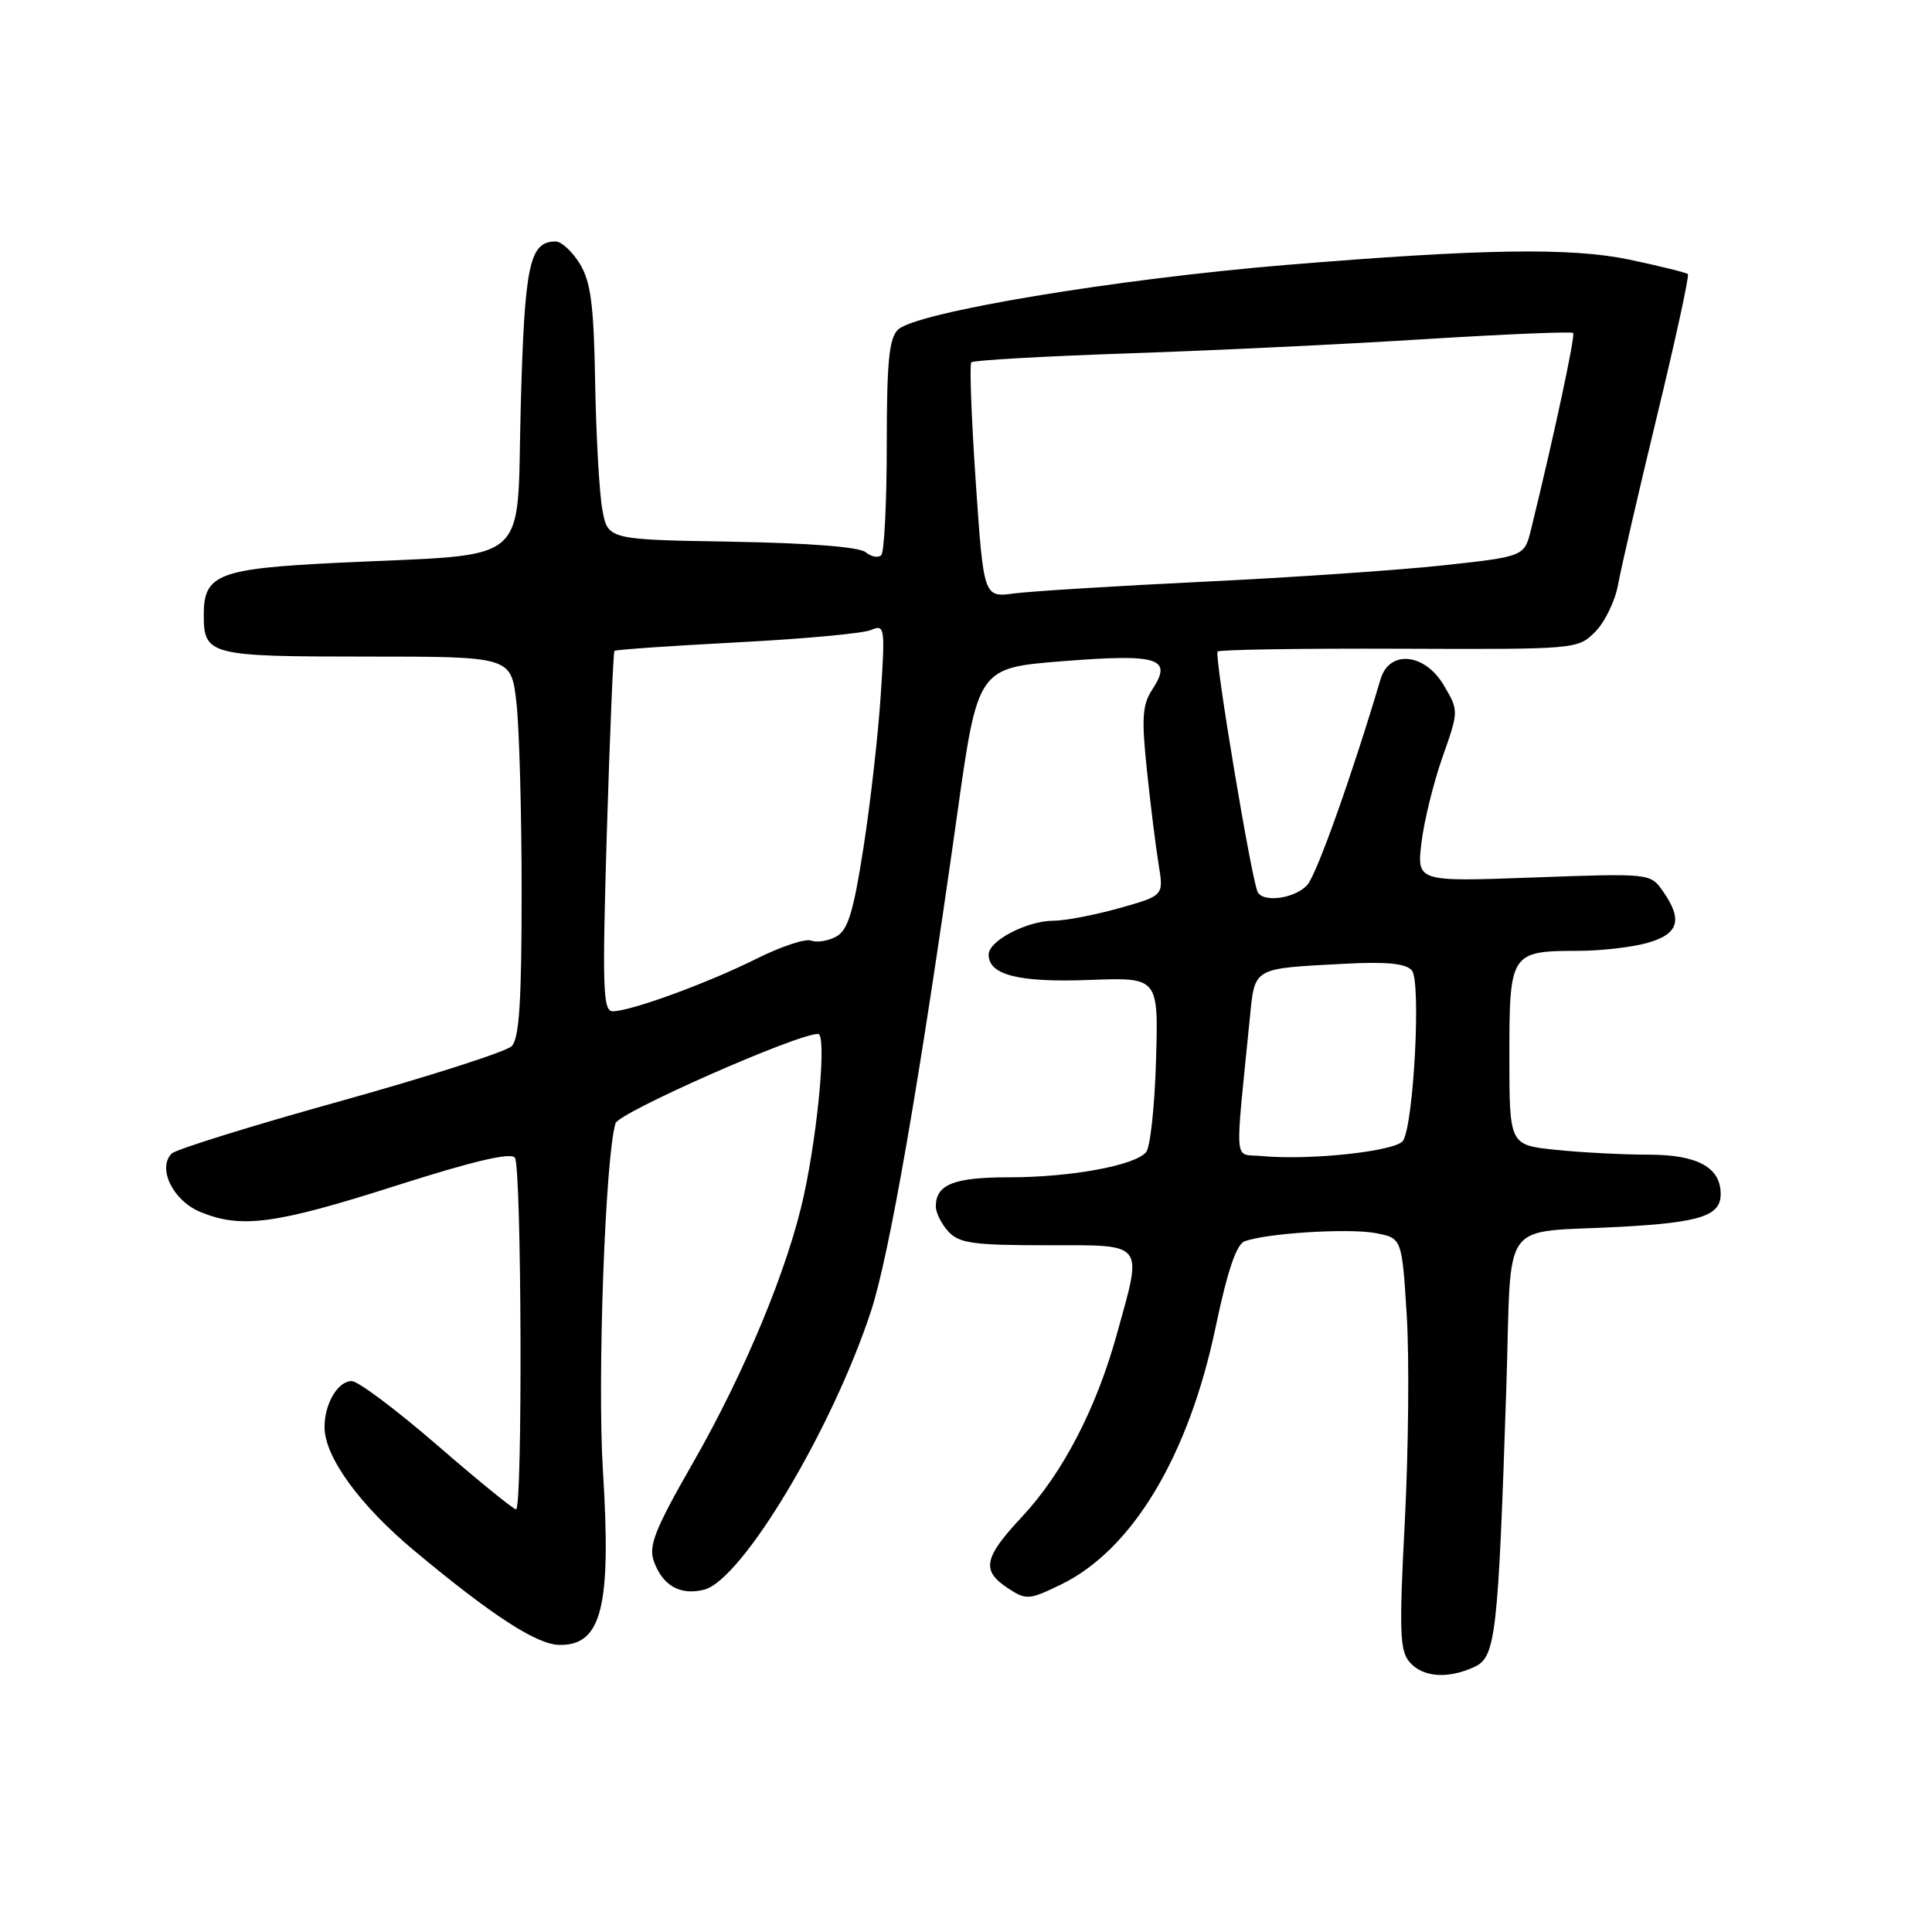 <?xml version="1.0" encoding="UTF-8" standalone="no"?>
<!DOCTYPE svg PUBLIC "-//W3C//DTD SVG 1.1//EN" "http://www.w3.org/Graphics/SVG/1.1/DTD/svg11.dtd" >
<svg xmlns="http://www.w3.org/2000/svg" xmlns:xlink="http://www.w3.org/1999/xlink" version="1.1" viewBox="0 0 256 256">
 <g >
 <path fill="currentColor"
d=" M 195.34 220.89 C 198.20 219.59 198.51 216.82 199.60 183.74 C 200.35 160.83 198.45 163.46 214.92 162.55 C 225.36 161.97 228.00 161.09 228.00 158.21 C 228.00 154.69 224.92 153.00 218.49 153.00 C 215.08 153.00 209.53 152.71 206.15 152.36 C 200.00 151.72 200.00 151.72 200.00 139.89 C 200.00 126.24 200.15 126.00 209.18 125.99 C 212.11 125.99 216.19 125.52 218.25 124.95 C 222.44 123.78 223.02 121.90 220.34 118.08 C 218.69 115.72 218.64 115.71 203.21 116.27 C 187.74 116.84 187.74 116.84 188.35 111.67 C 188.69 108.83 189.94 103.73 191.13 100.35 C 193.29 94.21 193.30 94.19 191.34 90.85 C 188.82 86.53 184.09 86.06 182.93 90.00 C 179.19 102.60 174.49 115.82 173.23 117.25 C 171.68 119.01 167.51 119.65 166.67 118.25 C 165.89 116.96 160.86 86.81 161.34 86.33 C 161.59 86.08 172.42 85.91 185.42 85.96 C 208.89 86.05 209.05 86.04 211.37 83.72 C 212.65 82.44 214.02 79.61 214.41 77.44 C 214.80 75.27 217.12 65.22 219.57 55.09 C 222.02 44.97 223.86 36.52 223.65 36.32 C 223.45 36.12 219.96 35.26 215.89 34.40 C 208.14 32.78 196.46 32.96 170.50 35.10 C 147.85 36.97 121.47 41.36 119.00 43.67 C 117.81 44.79 117.50 47.90 117.50 58.95 C 117.50 66.58 117.17 73.16 116.77 73.56 C 116.37 73.96 115.44 73.78 114.70 73.17 C 113.86 72.47 107.16 71.95 96.94 71.78 C 80.53 71.50 80.53 71.50 79.81 67.50 C 79.41 65.30 78.99 57.75 78.86 50.72 C 78.69 40.43 78.29 37.36 76.84 34.97 C 75.84 33.34 74.40 32.00 73.64 32.00 C 70.14 32.00 69.51 35.00 69.00 53.90 C 68.42 75.39 70.84 73.31 45.00 74.56 C 28.92 75.34 27.00 76.08 27.00 81.45 C 27.00 86.82 27.69 87.00 48.57 87.00 C 67.74 87.00 67.74 87.00 68.43 93.10 C 68.81 96.46 69.12 107.77 69.12 118.25 C 69.12 132.68 68.80 137.63 67.80 138.62 C 67.08 139.35 56.87 142.62 45.12 145.90 C 33.36 149.17 23.30 152.30 22.75 152.85 C 20.82 154.78 22.91 159.07 26.50 160.57 C 31.93 162.83 36.46 162.23 52.50 157.10 C 62.75 153.83 67.73 152.66 68.23 153.41 C 69.12 154.73 69.26 200.00 68.38 200.00 C 68.04 200.00 63.34 196.18 57.94 191.50 C 52.54 186.82 47.44 183.00 46.60 183.00 C 44.77 183.00 43.00 186.00 43.00 189.10 C 43.00 193.04 47.68 199.48 54.97 205.54 C 65.25 214.11 71.14 217.92 74.13 217.96 C 79.74 218.04 81.02 212.91 79.89 194.88 C 79.13 182.70 80.20 153.25 81.56 148.84 C 82.01 147.41 105.62 136.98 108.40 137.00 C 109.53 137.00 108.46 149.34 106.55 158.24 C 104.49 167.87 98.70 181.85 91.75 193.96 C 86.80 202.60 85.91 204.84 86.63 206.85 C 87.79 210.11 90.13 211.44 93.30 210.64 C 98.29 209.39 110.22 189.49 115.40 173.77 C 117.84 166.38 121.87 143.15 126.82 108.00 C 129.56 88.50 129.56 88.50 140.84 87.61 C 153.53 86.61 155.41 87.20 152.70 91.34 C 151.36 93.38 151.24 95.13 151.98 102.14 C 152.46 106.74 153.16 112.34 153.53 114.59 C 154.20 118.68 154.20 118.68 148.29 120.34 C 145.03 121.25 141.14 122.00 139.63 122.00 C 136.09 122.00 131.00 124.65 131.00 126.49 C 131.00 129.20 134.98 130.20 144.36 129.85 C 153.50 129.50 153.50 129.50 153.18 140.48 C 153.01 146.51 152.42 152.00 151.87 152.66 C 150.39 154.44 141.89 156.00 133.65 156.00 C 126.38 156.00 124.00 156.95 124.00 159.87 C 124.00 160.68 124.74 162.17 125.65 163.17 C 127.07 164.74 128.93 165.00 138.65 165.00 C 151.89 165.00 151.42 164.41 147.97 176.85 C 145.26 186.64 140.79 195.25 135.42 200.98 C 130.33 206.42 130.00 208.11 133.56 210.45 C 135.98 212.04 136.35 212.01 140.56 209.97 C 150.03 205.39 157.51 192.93 161.09 175.79 C 162.62 168.48 163.82 164.90 164.90 164.49 C 167.71 163.41 178.67 162.72 182.26 163.39 C 185.76 164.05 185.76 164.05 186.40 174.27 C 186.75 179.90 186.63 192.15 186.15 201.50 C 185.38 216.17 185.47 218.74 186.79 220.25 C 188.53 222.25 191.81 222.50 195.34 220.89 Z  M 167.16 153.18 C 163.43 152.82 163.61 154.96 165.60 134.99 C 166.29 128.10 165.86 128.35 178.25 127.70 C 183.81 127.41 186.31 127.67 187.09 128.60 C 188.31 130.08 187.33 148.84 185.92 151.14 C 185.05 152.54 173.57 153.79 167.16 153.18 Z  M 80.41 110.27 C 80.81 97.22 81.26 86.41 81.42 86.25 C 81.58 86.08 88.87 85.58 97.61 85.12 C 106.35 84.67 114.36 83.93 115.41 83.48 C 117.24 82.70 117.30 83.07 116.70 92.14 C 116.36 97.36 115.33 106.45 114.41 112.35 C 113.08 120.90 112.34 123.28 110.79 124.11 C 109.72 124.69 108.23 124.92 107.48 124.63 C 106.72 124.34 103.45 125.43 100.21 127.05 C 93.77 130.27 83.56 134.00 81.19 134.00 C 79.89 134.00 79.79 130.98 80.41 110.27 Z  M 129.29 63.84 C 128.72 55.40 128.45 48.28 128.70 48.01 C 128.95 47.74 138.23 47.21 149.33 46.83 C 160.42 46.46 178.18 45.61 188.79 44.94 C 199.40 44.28 208.24 43.91 208.45 44.12 C 208.76 44.44 205.95 57.60 202.88 70.12 C 201.99 73.74 201.99 73.74 191.25 74.91 C 185.34 75.55 171.05 76.53 159.50 77.08 C 147.95 77.64 136.66 78.34 134.42 78.63 C 130.34 79.18 130.34 79.18 129.29 63.84 Z "/>
</g>
</svg>